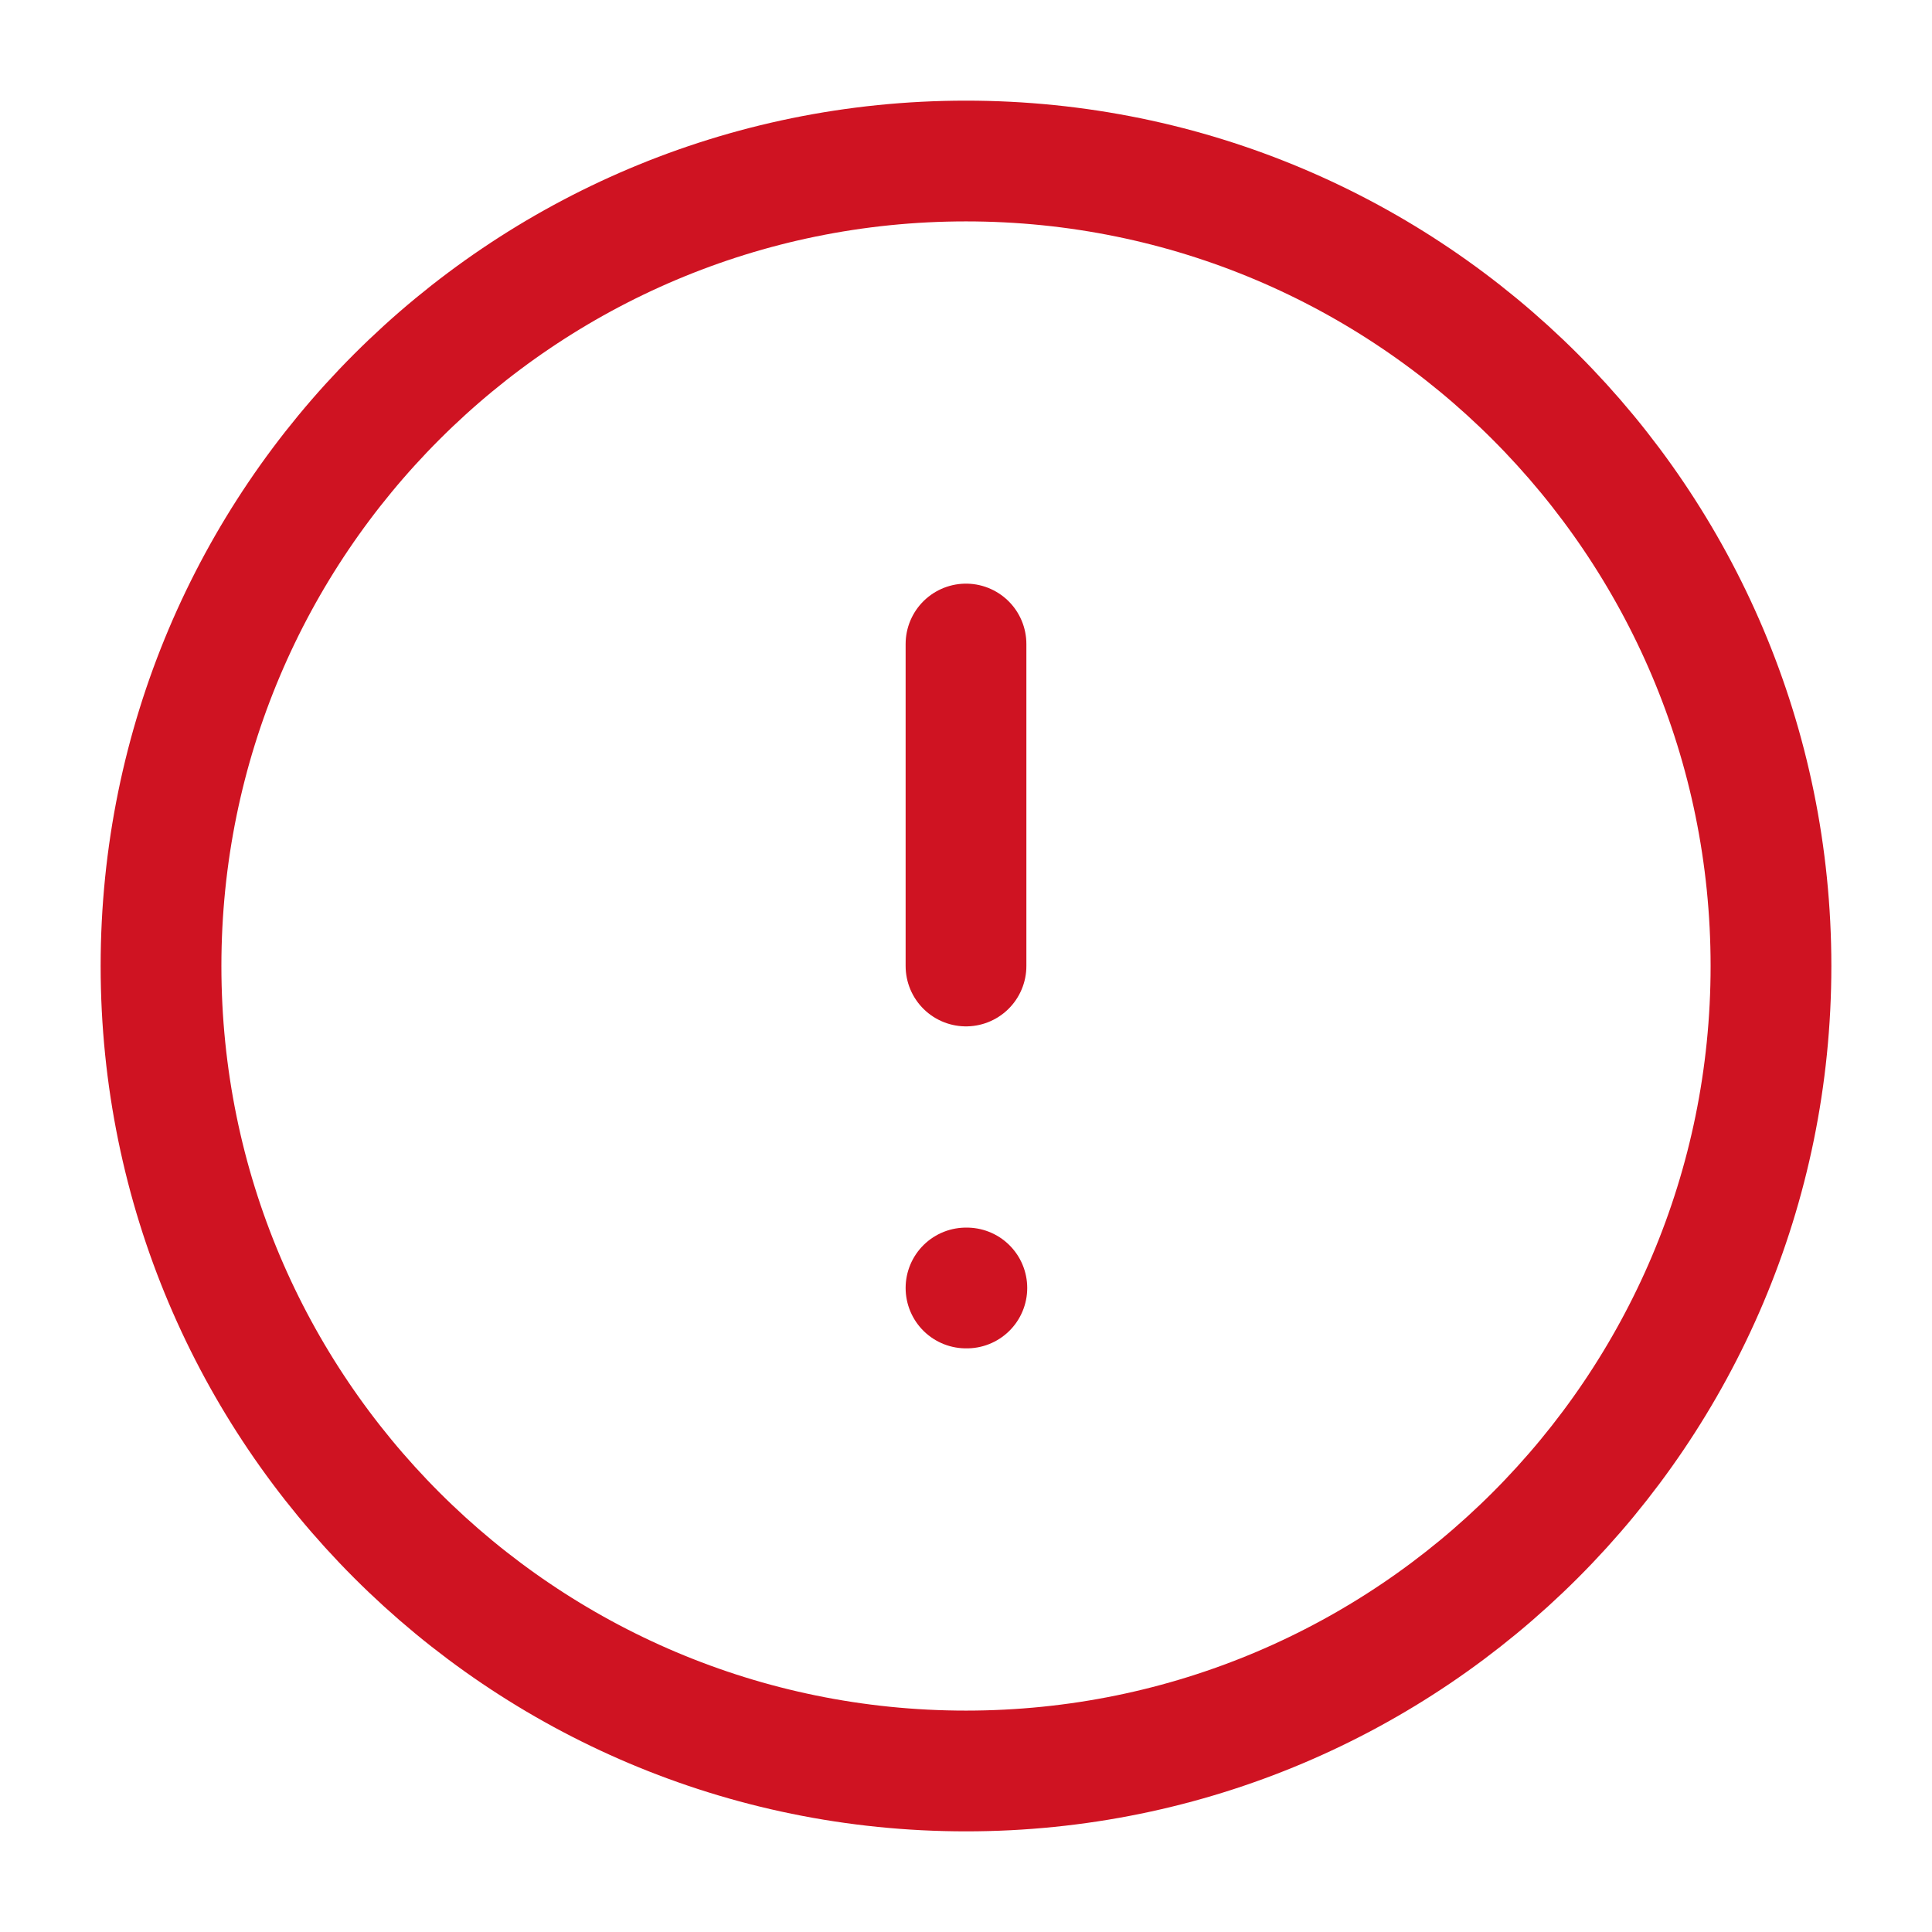 <svg width="32" height="32" viewBox="0 0 32 32" fill="none" xmlns="http://www.w3.org/2000/svg">
<g id="alert-circle">
<path id="Vector" d="M16 29.333C23.364 29.333 29.333 23.364 29.333 16C29.333 8.636 23.364 2.667 16 2.667C8.636 2.667 2.667 8.636 2.667 16C2.667 23.364 8.636 29.333 16 29.333Z" stroke="#CF1322" stroke-width="2" stroke-linecap="round" stroke-linejoin="round"/>
<path id="Vector_2" d="M16 10.667V16" stroke="#CF1322" stroke-width="2" stroke-linecap="round" stroke-linejoin="round"/>
<path id="Vector_3" d="M16 21.333H16.014" stroke="#CF1322" stroke-width="2" stroke-linecap="round" stroke-linejoin="round"/>
</g>
</svg>
